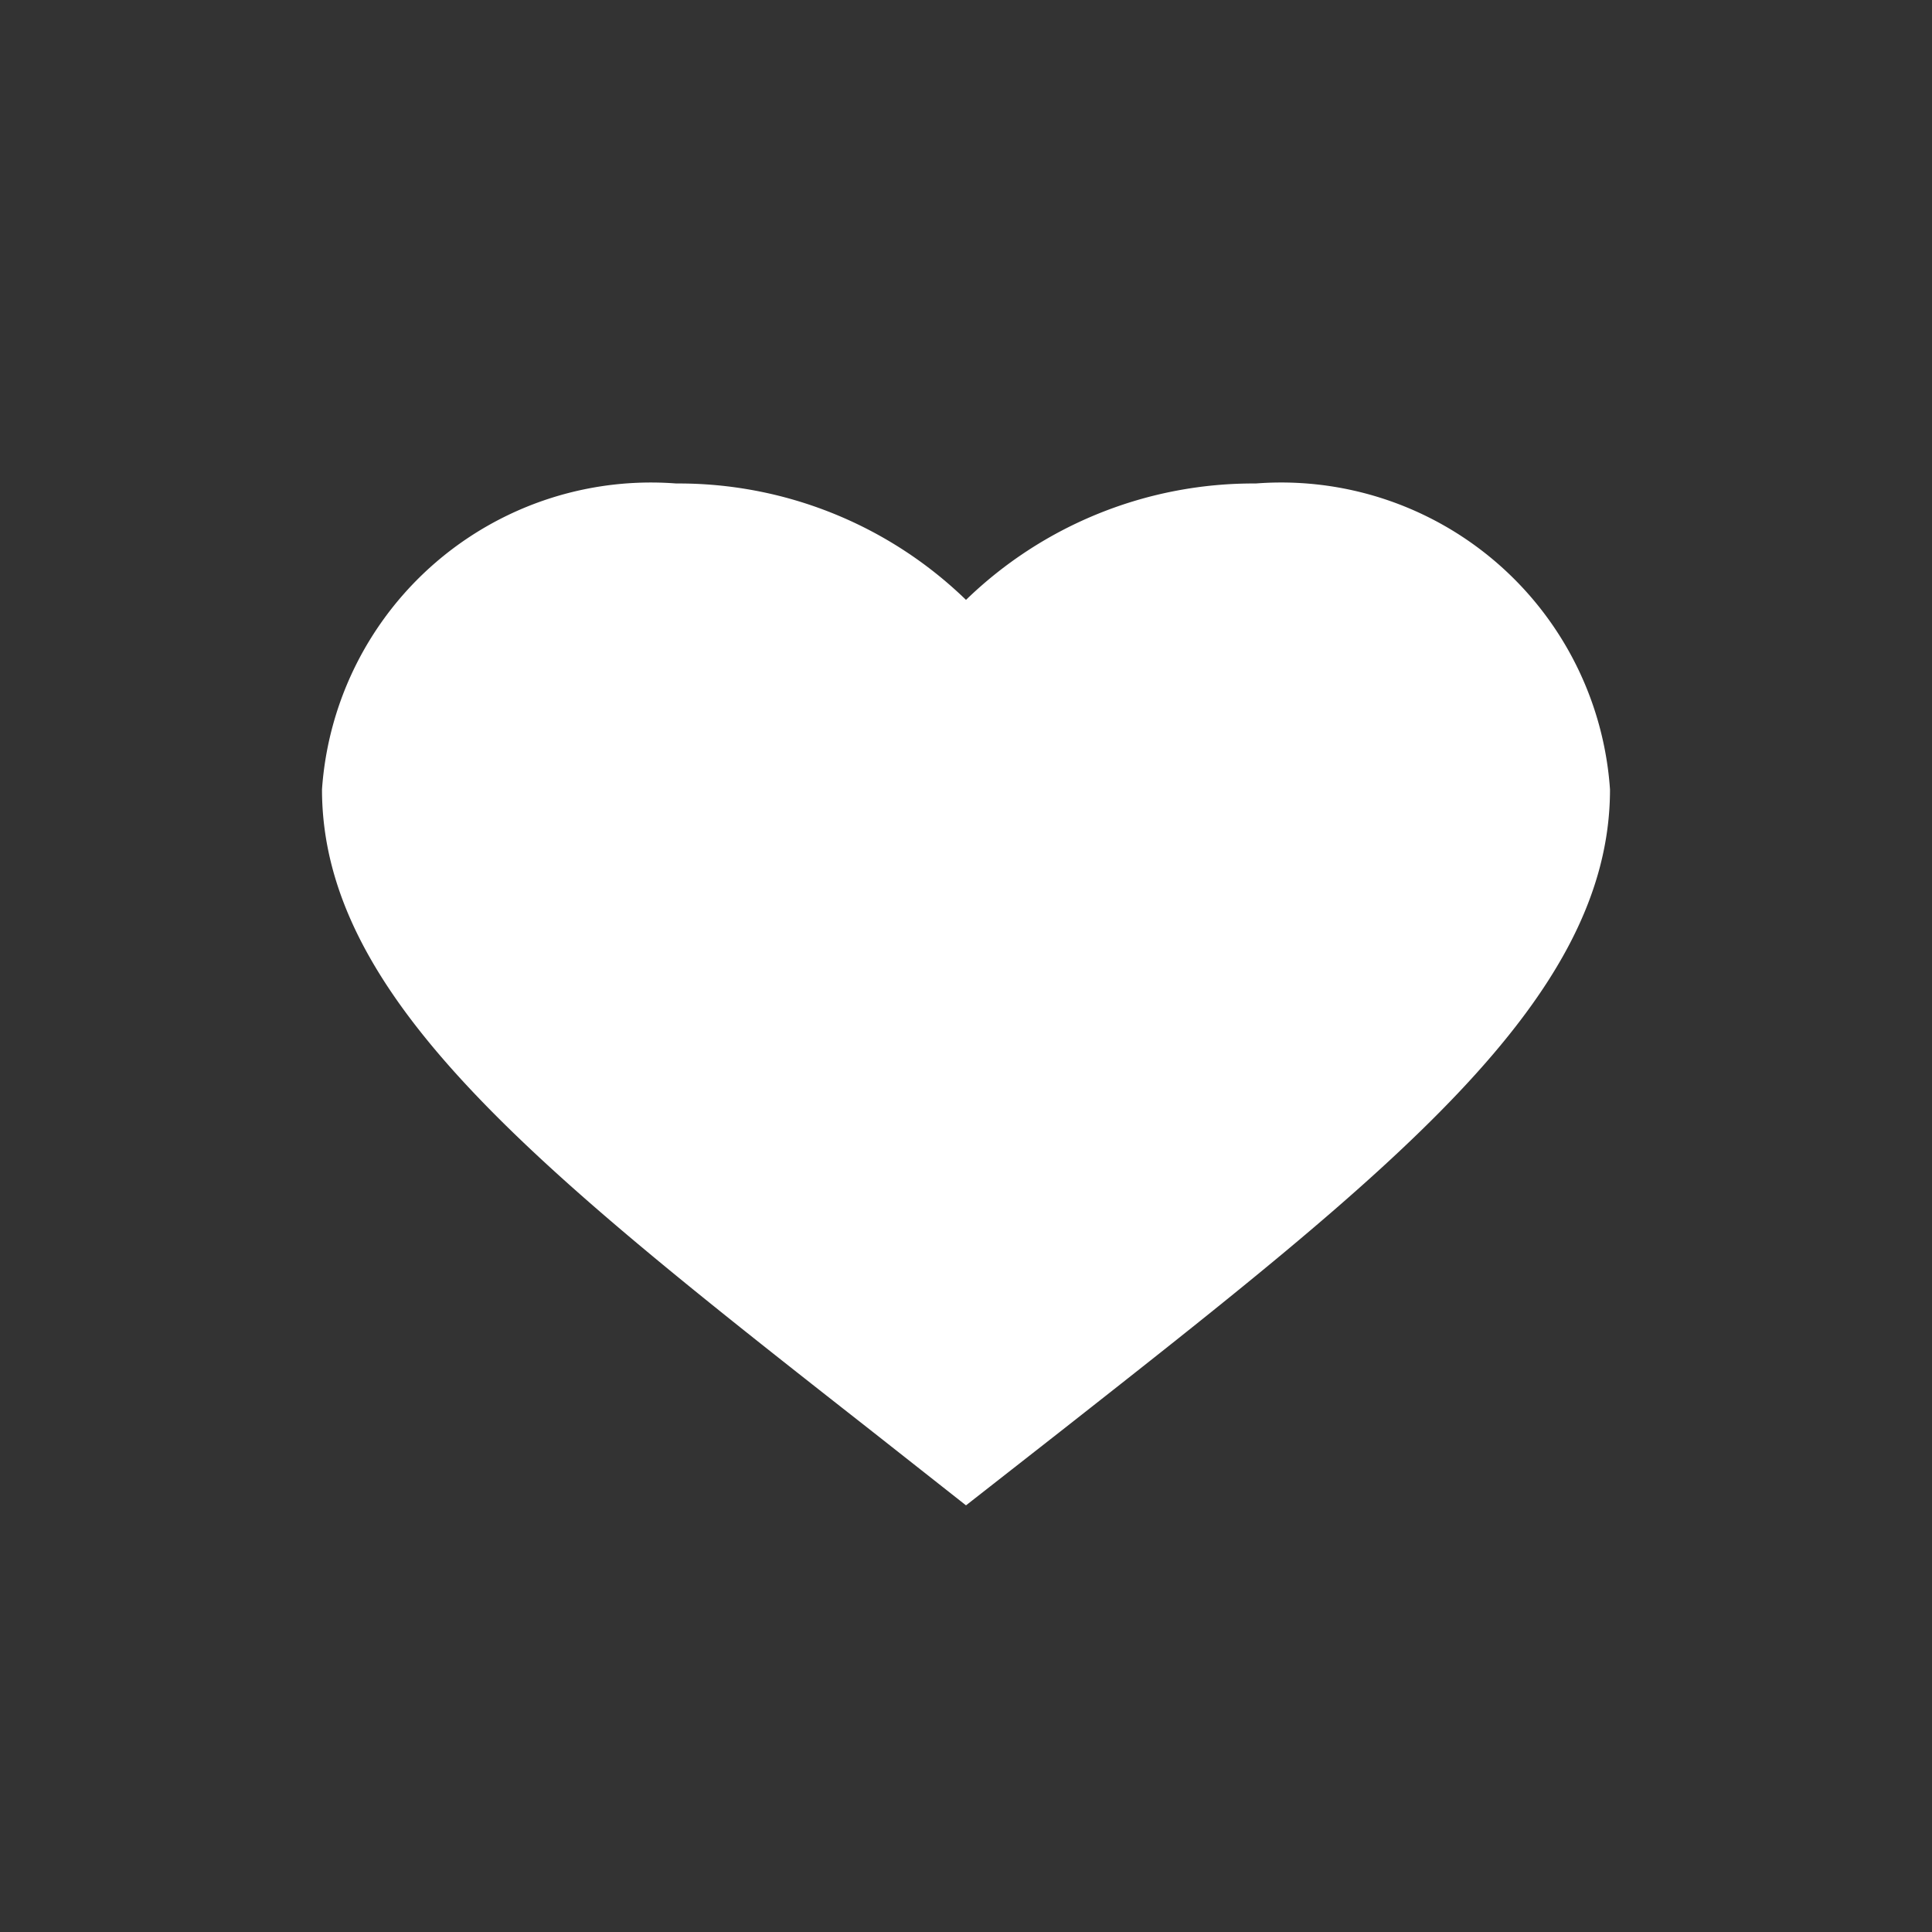 <svg xmlns="http://www.w3.org/2000/svg" width="12" height="12" viewBox="0 0 12 12"><rect x="0" y="0" width="12" height="12" fill="#333333" stroke="none"/><defs><style>.a{fill:none;}.b{fill:#fff;}</style></defs><rect class="a" width="12" height="12"/><path class="b" d="M863-1408.65l-.58-.457c-2.06-1.616-3.42-2.682-3.42-3.99a2.048,2.048,0,0,1,2.2-1.9,2.563,2.563,0,0,1,1.8.723,2.563,2.563,0,0,1,1.8-.723,2.047,2.047,0,0,1,2.2,1.9c0,1.308-1.36,2.374-3.42,3.993Z" transform="translate(-857 1418)"/></svg>